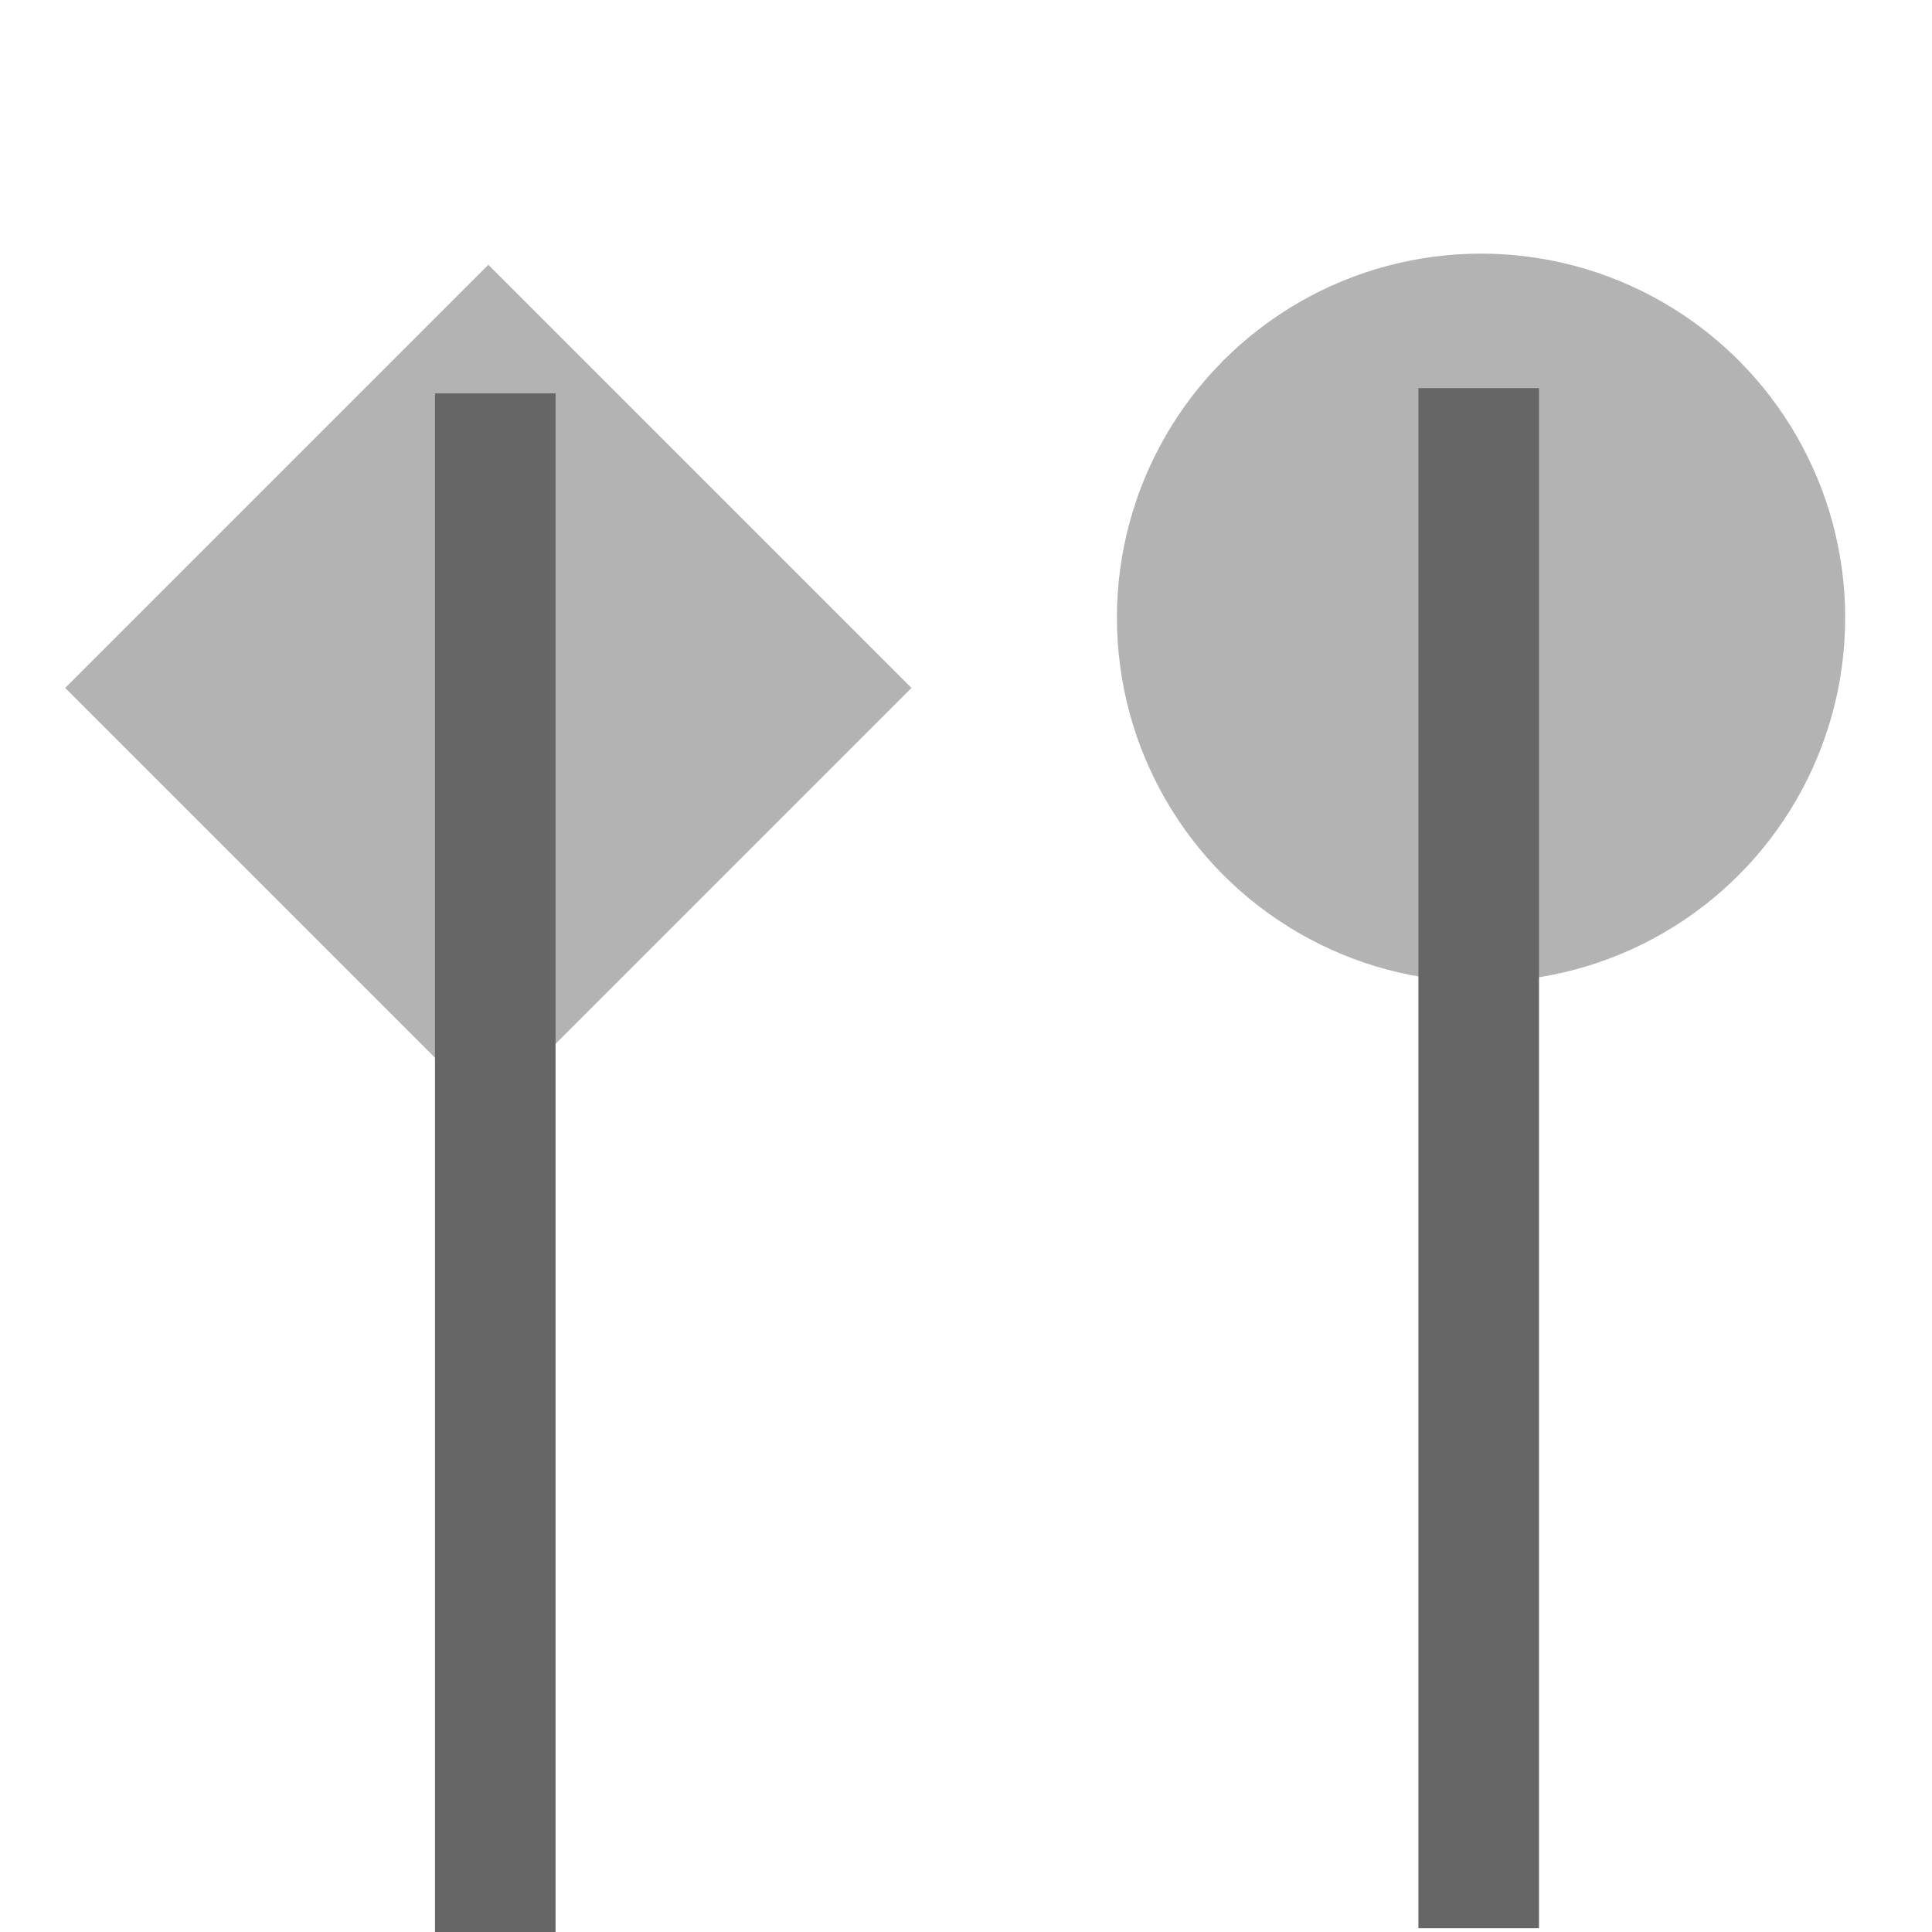 <?xml version="1.0" encoding="UTF-8" standalone="no"?>
<svg
   xmlns:dc="http://purl.org/dc/elements/1.1/"
   xmlns:cc="http://creativecommons.org/ns#"
   xmlns:rdf="http://www.w3.org/1999/02/22-rdf-syntax-ns#"
   xmlns:svg="http://www.w3.org/2000/svg"
   xmlns="http://www.w3.org/2000/svg"
   xmlns:sodipodi="http://sodipodi.sourceforge.net/DTD/sodipodi-0.dtd"
   xmlns:inkscape="http://www.inkscape.org/namespaces/inkscape"
   width="128"
   height="128"
   viewBox="0 0 33.867 33.867"
   version="1.1"
   id="svg8"
   inkscape:version="1.0.2-2 (e86c870879, 2021-01-15)"
   sodipodi:docname="light-back.svg">
  <defs
     id="defs2" />
  <sodipodi:namedview
     id="base"
     pagecolor="#ffffff"
     bordercolor="#666666"
     borderopacity="1.0"
     inkscape:pageopacity="0.0"
     inkscape:pageshadow="2"
     inkscape:zoom="4"
     inkscape:cx="60.044679"
     inkscape:cy="41.937031"
     inkscape:document-units="mm"
     inkscape:current-layer="layer1"
     inkscape:document-rotation="0"
     showgrid="false"
     units="px"
     inkscape:window-width="1425"
     inkscape:window-height="1080"
     inkscape:window-x="3046"
     inkscape:window-y="22"
     inkscape:window-maximized="0" />
  <g
     inkscape:label="Calque 1"
     inkscape:groupmode="layer"
     id="layer1">
    <rect
       style="fill:#b3b3b3;stroke-width:1.043;stroke-linejoin:round;stroke-dasharray:4.171, 1.043"
       id="rect833"
       width="10.49"
       height="10.49"
       x="-19.825"
       y="-7.719"
       transform="rotate(-135)" />
    <rect
       style="fill:#666666;stroke-width:1.238;stroke-linejoin:round;stroke-dasharray:4.952, 1.238"
       id="rect835"
       width="2.114"
       height="26.997"
       x="7.625"
       y="6.896" />
    <circle
       style="fill:#b3b3b3;stroke-width:1.043;stroke-linejoin:round;stroke-dasharray:4.171, 1.043"
       id="path849"
       cx="25.962"
       cy="10.829"
       r="6.383" />
    <rect
       style="fill:#666666;stroke-width:1.238;stroke-linejoin:round;stroke-dasharray:4.952, 1.238"
       id="rect835-5"
       width="2.114"
       height="26.997"
       x="24.864"
       y="6.804" />
  </g>
</svg>
